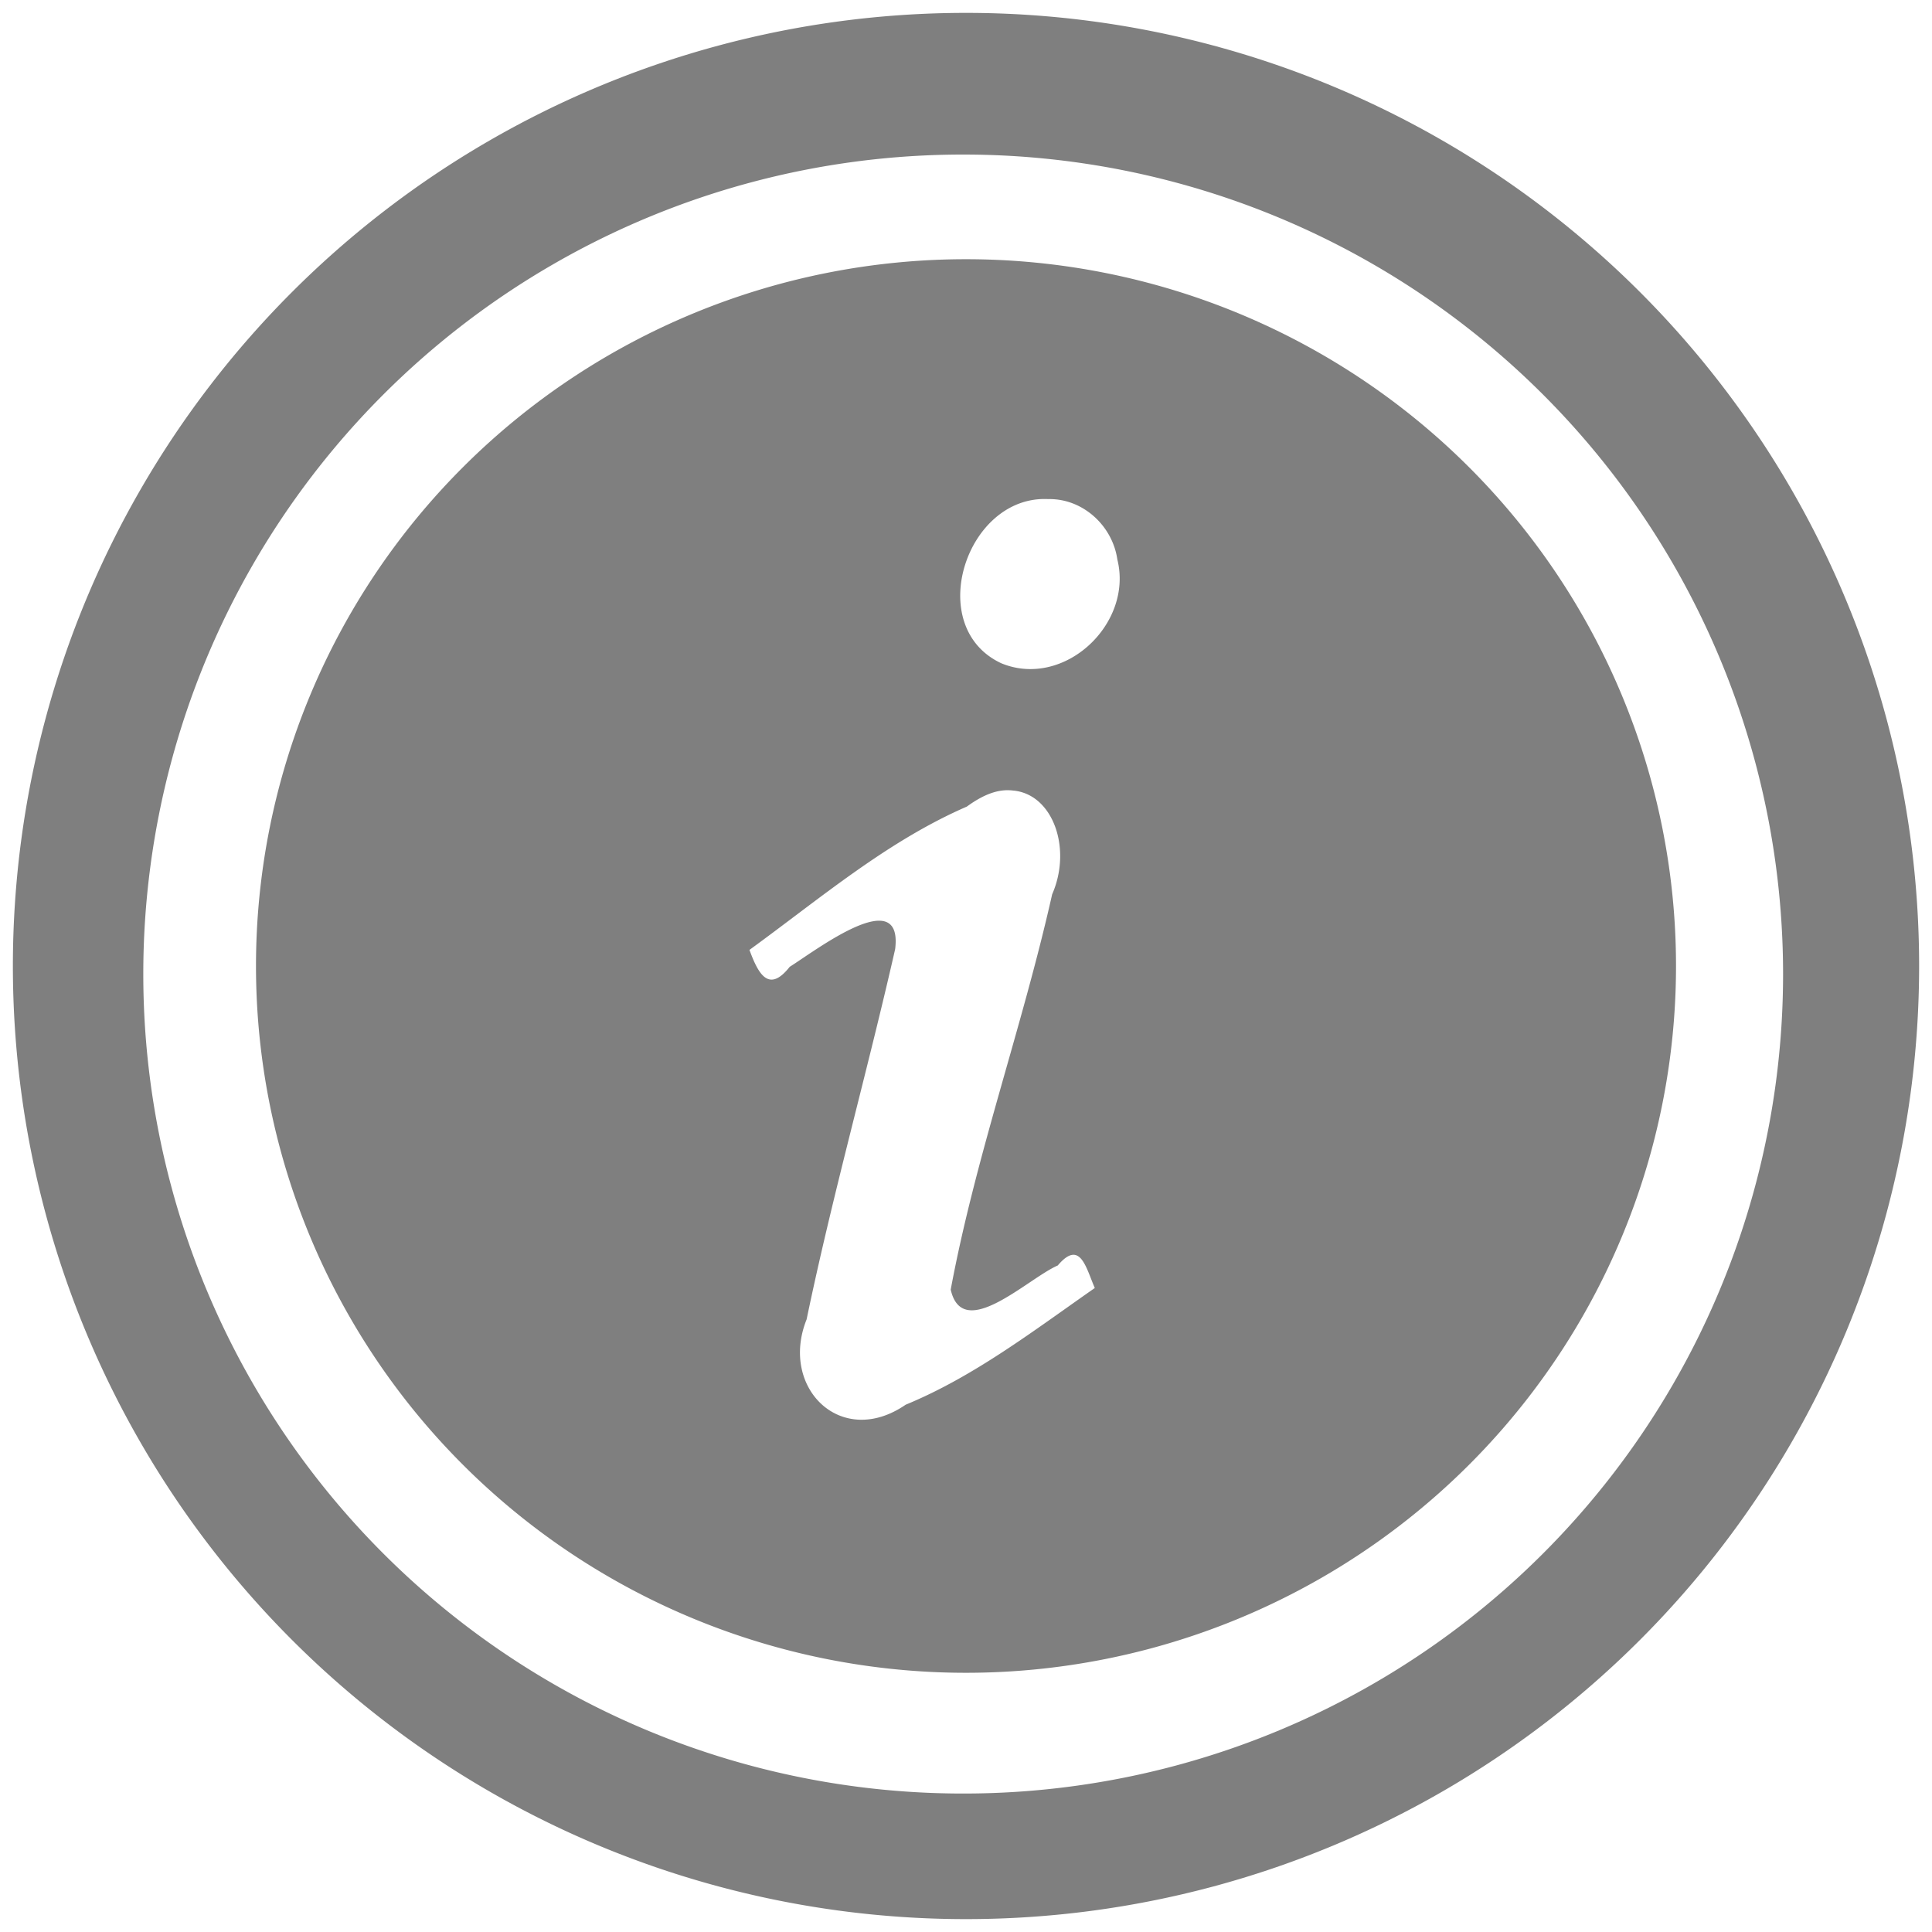 <?xml version="1.0" encoding="UTF-8" standalone="no"?>
<svg
   xmlns:dc="http://purl.org/dc/elements/1.1/"
   xmlns:cc="http://creativecommons.org/ns#"
   xmlns:rdf="http://www.w3.org/1999/02/22-rdf-syntax-ns#"
   xmlns:svg="http://www.w3.org/2000/svg"
   xmlns="http://www.w3.org/2000/svg"
   xmlns:sodipodi="http://sodipodi.sourceforge.net/DTD/sodipodi-0.dtd"
   xmlns:inkscape="http://www.inkscape.org/namespaces/inkscape"
   width="24"
   height="24"
   version="1"
   id="svg4"
   sodipodi:docname="dialog-info.svg"
   inkscape:version="0.92.4 (5da689c313, 2019-01-14)">
  <defs
     id="defs8" />
  <sodipodi:namedview
     pagecolor="#ffffff"
     bordercolor="#666666"
     borderopacity="1"
     objecttolerance="10"
     gridtolerance="10"
     guidetolerance="10"
     inkscape:pageopacity="0"
     inkscape:pageshadow="2"
     inkscape:window-width="1085"
     inkscape:window-height="480"
     id="namedview6"
     showgrid="false"
     inkscape:zoom="9.8333333"
     inkscape:cx="1.0677966"
     inkscape:cy="12"
     inkscape:window-x="0"
     inkscape:window-y="25"
     inkscape:window-maximized="0"
     inkscape:current-layer="svg4" />
  <path
     d="M 12,0.16 A 11.84,11.84 0 0 0 0.16,12 11.84,11.84 0 0 0 12,23.84 11.84,11.84 0 0 0 23.84,12 11.84,11.84 0 0 0 12,0.16 Z M 11.97,1.92 A 10.18,10.18 0 0 1 22.15,12.1 10.18,10.18 0 0 1 11.97,22.28 10.18,10.18 0 0 1 1.78,12.1 10.18,10.18 0 0 1 11.97,1.92 Z M 12,3.22 A 8.82,8.78 0 0 0 3.18,12 8.82,8.78 0 0 0 12,20.78 8.82,8.78 0 0 0 20.82,12 8.82,8.78 0 0 0 12,3.22 Z m 1.02,2.98 c 0.43,-0.01 0.8,0.33 0.86,0.75 0.2,0.8 -0.66,1.61 -1.44,1.29 C 11.47,7.79 12,6.15 13.02,6.2 Z m -0.44,3.62 c 0.5,0.04 0.74,0.72 0.49,1.29 -0.37,1.65 -0.95,3.25 -1.26,4.91 0.15,0.66 0.96,-0.14 1.33,-0.3 0.28,-0.33 0.35,0.03 0.46,0.28 -0.76,0.53 -1.5,1.1 -2.35,1.45 -0.8,0.55 -1.57,-0.21 -1.23,-1.06 0.32,-1.54 0.75,-3.06 1.1,-4.6 0.1,-0.82 -0.99,0.02 -1.31,0.22 -0.26,0.33 -0.39,0.09 -0.5,-0.21 0.88,-0.64 1.71,-1.35 2.7,-1.78 0.22,-0.16 0.4,-0.22 0.57,-0.2 z"
     id="path2"
     inkscape:connector-curvature="0"
     style="fill:#7f7f7f" />
</svg>
